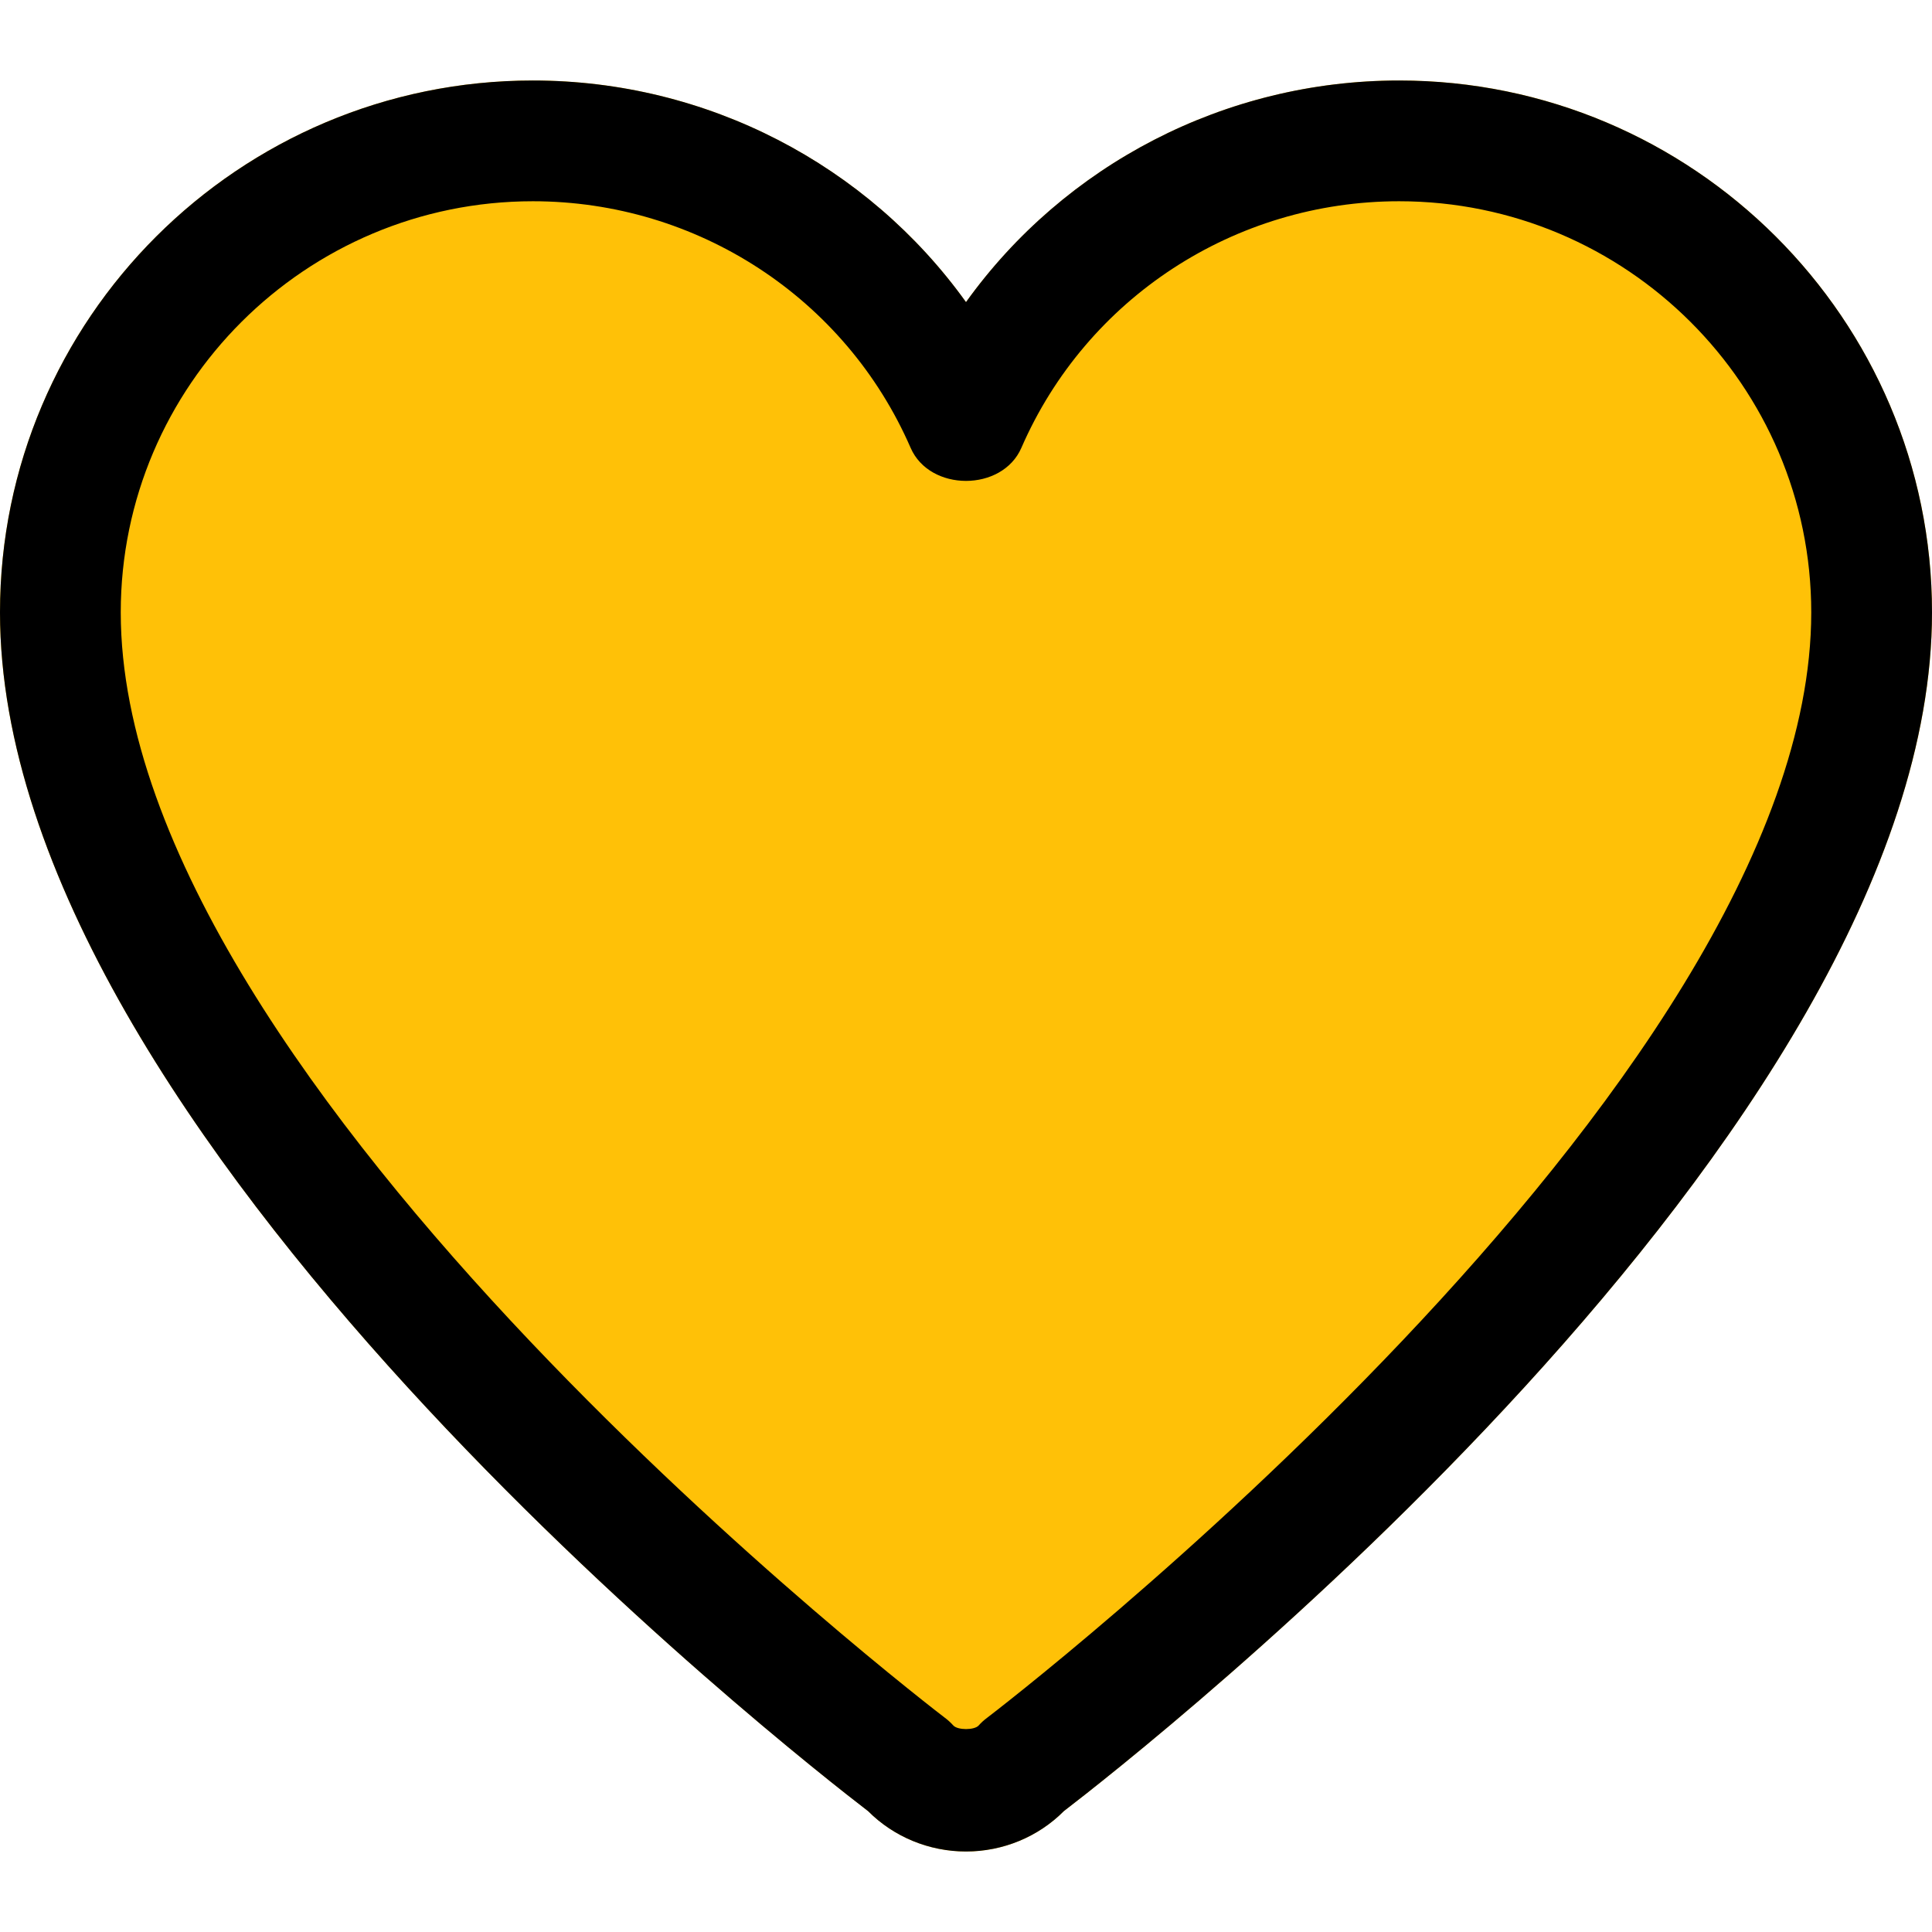 <svg enable-background="new 0 0 24 24" height="512" viewBox="0 0 24 24" width="512" xmlns="http://www.w3.org/2000/svg"><path d="m17.381 1c-2.165 0-4.156 1.047-5.381 2.753-1.225-1.706-3.216-2.753-5.381-2.753-3.649 0-6.619 2.964-6.619 6.607 0 6.481 9.895 14.209 10.784 14.891.318.32.756.502 1.216.502s.898-.182 1.216-.502c.889-.682 10.784-8.41 10.784-14.891 0-3.643-2.97-6.607-6.619-6.607z" fill="#ffc107"/><path d="m12 23c-.459 0-.898-.182-1.216-.501-.887-.68-10.784-8.41-10.784-14.892 0-3.643 2.97-6.607 6.62-6.607 2.164 0 4.156 1.047 5.38 2.753 1.224-1.706 3.216-2.753 5.38-2.753 3.65 0 6.62 2.964 6.62 6.607 0 6.482-9.897 14.211-10.784 14.891-.318.32-.757.502-1.216.502zm-5.38-20.5c-2.823 0-5.12 2.291-5.12 5.107 0 5.904 10.137 13.655 10.239 13.733.038.028.072.06.104.095.054.059.261.059.314 0 .031-.035.066-.067.104-.095.102-.077 10.239-7.834 10.239-13.733 0-2.816-2.297-5.107-5.12-5.107-2.042 0-3.883 1.203-4.692 3.063-.238.548-1.138.548-1.376 0-.809-1.86-2.651-3.063-4.692-3.063z"/></svg>
